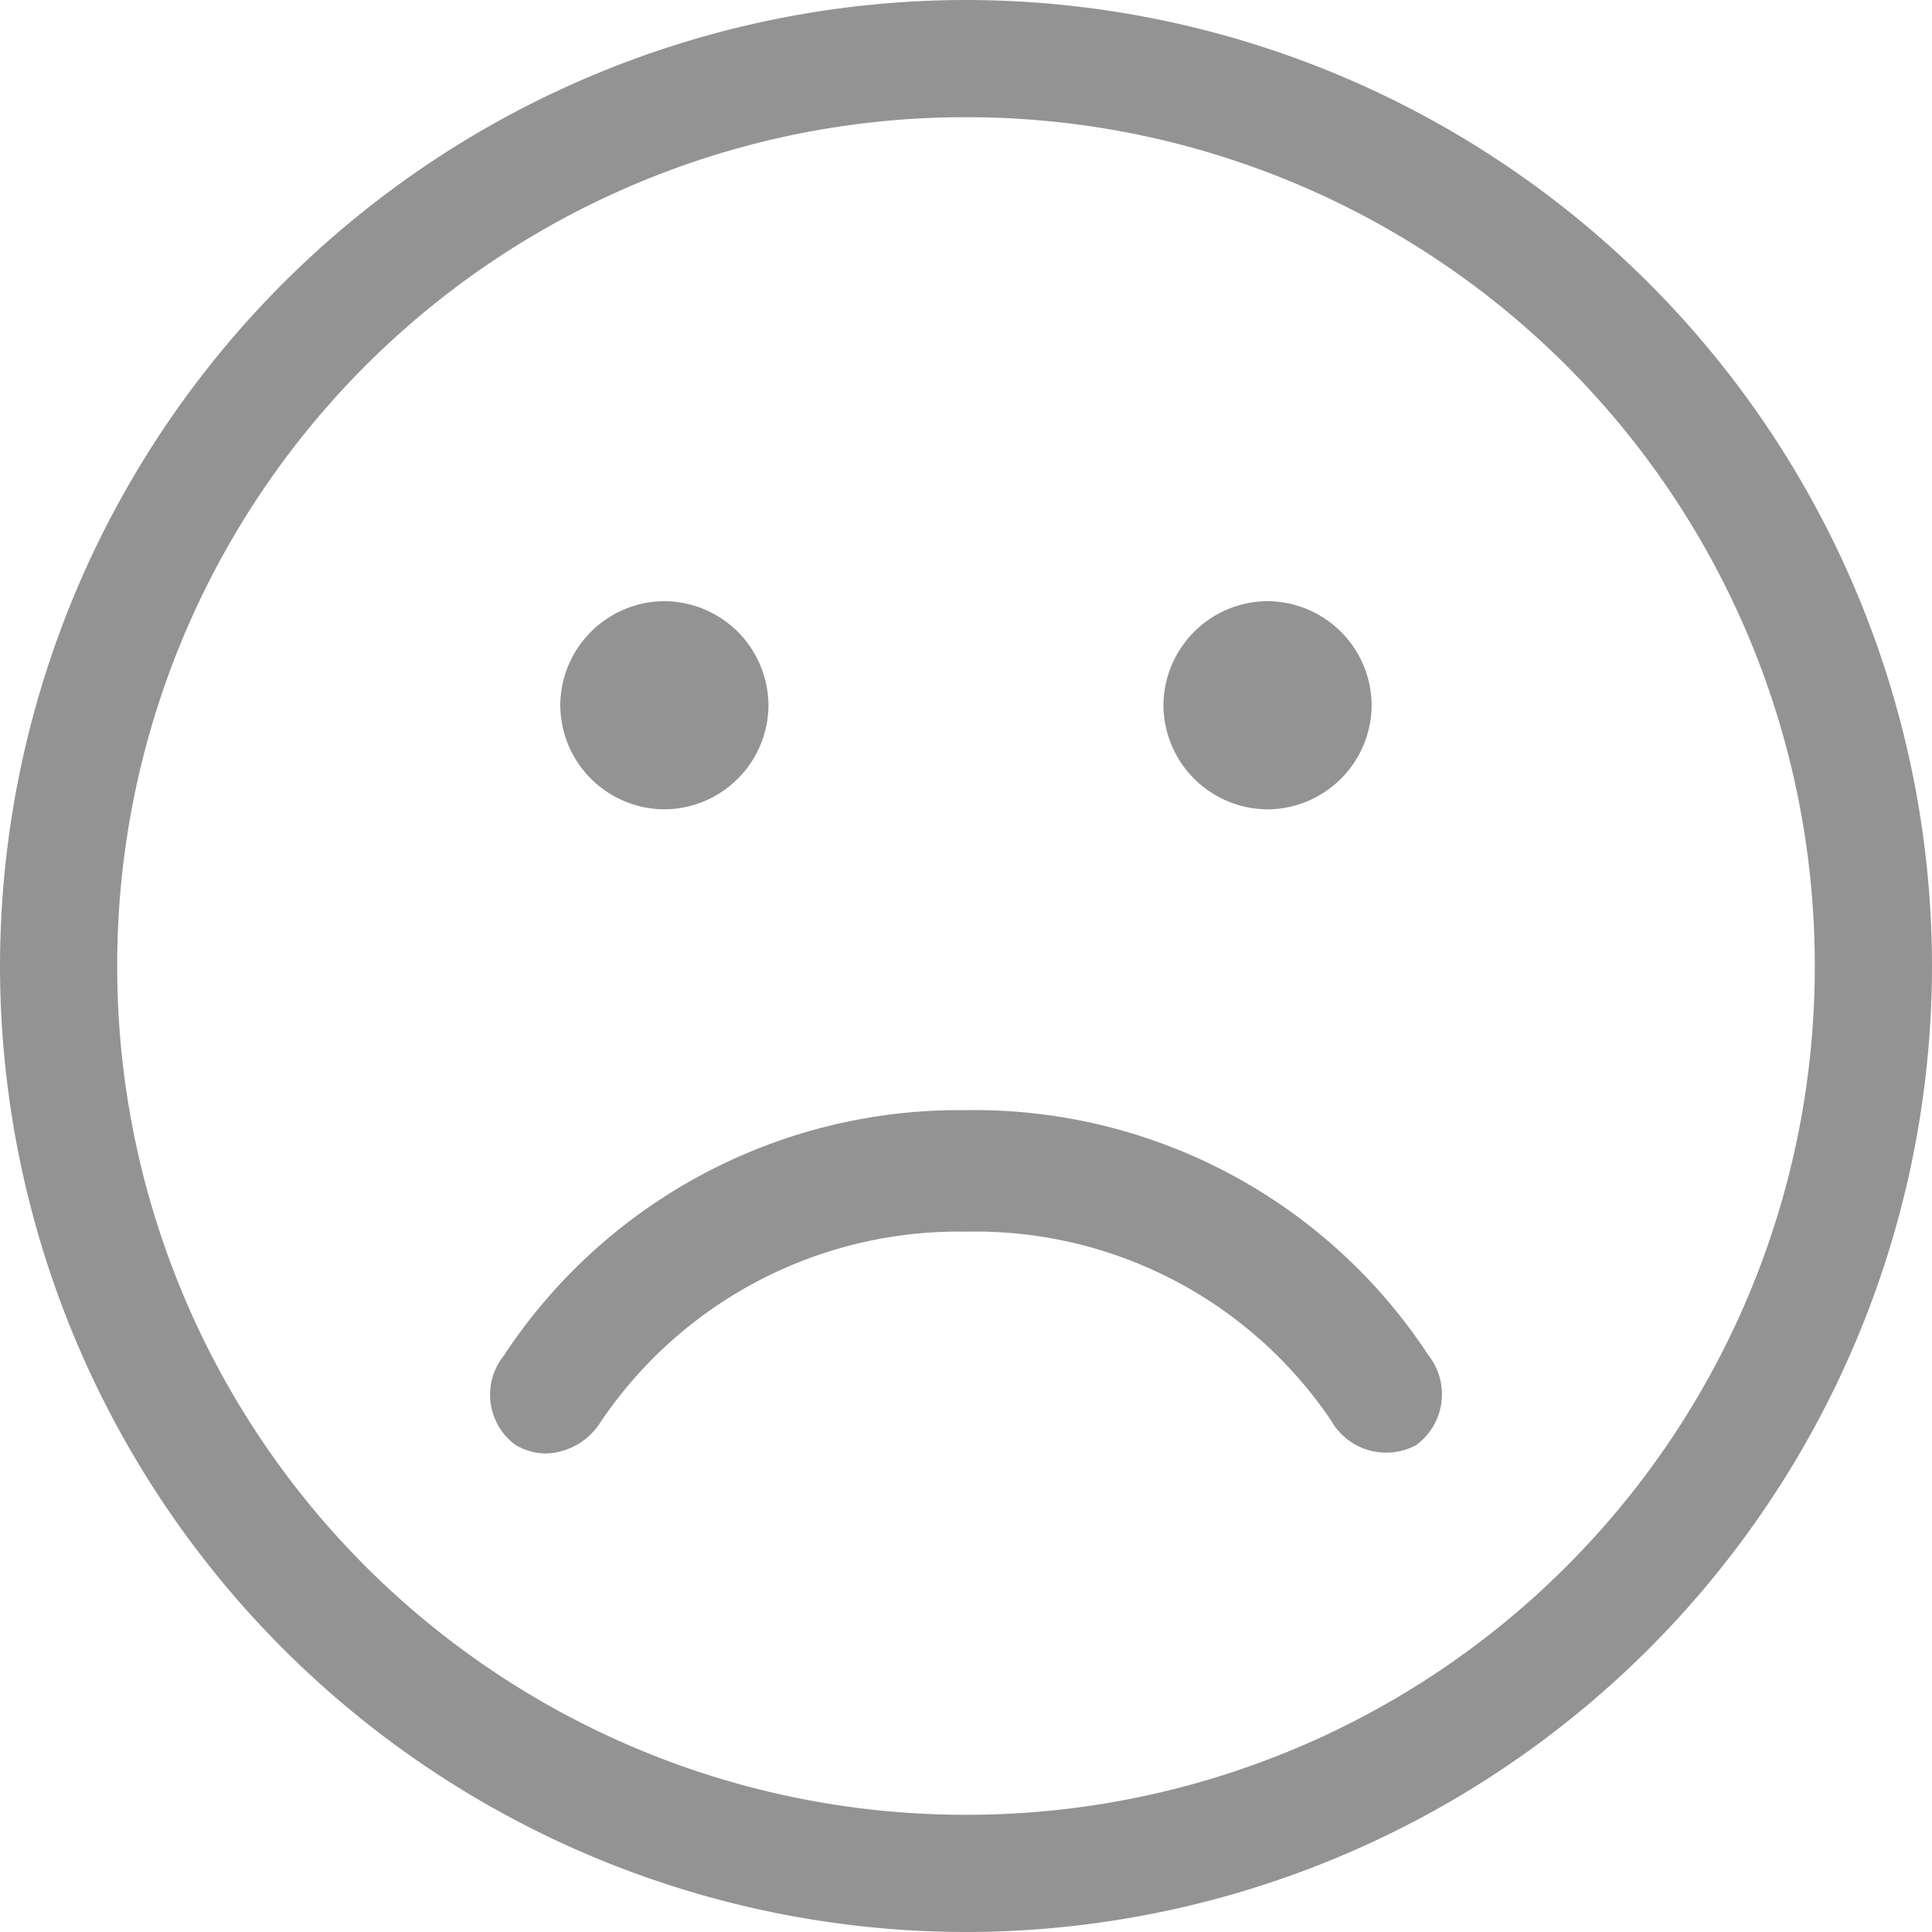 <svg xmlns="http://www.w3.org/2000/svg" width="24" height="24" viewBox="0 0 24 24"><defs><style>.a{fill:#939393;}</style></defs><path class="a" d="M-1847-2370a12.01,12.01,0,0,1,12-12,12.01,12.01,0,0,1,12,12,12.01,12.01,0,0,1-12,12A12.01,12.01,0,0,1-1847-2370Zm1.456,0A10.534,10.534,0,0,0-1835-2359.456,10.534,10.534,0,0,0-1824.456-2370,10.534,10.534,0,0,0-1835-2380.544,10.534,10.534,0,0,0-1845.544-2370Zm4.952,5.953a.775.775,0,0,1-.15-1.112,6.77,6.77,0,0,1,5.742-3.05,6.74,6.74,0,0,1,5.742,3.041.784.784,0,0,1-.15,1.12.787.787,0,0,1-1.058-.308A5.331,5.331,0,0,0-1835-2366.7a5.36,5.36,0,0,0-4.533,2.356.835.835,0,0,1-.688.4A.744.744,0,0,1-1840.592-2364.048Zm8.045-9.192a1.3,1.3,0,0,1,1.293-1.293,1.3,1.3,0,0,1,1.293,1.293,1.3,1.3,0,0,1-1.293,1.293A1.3,1.3,0,0,1-1832.547-2373.24Zm-7.493,0a1.3,1.3,0,0,1,1.293-1.293,1.3,1.3,0,0,1,1.293,1.293,1.3,1.3,0,0,1-1.293,1.293A1.3,1.3,0,0,1-1840.04-2373.24Z" transform="translate(1847 2382)"/></svg>